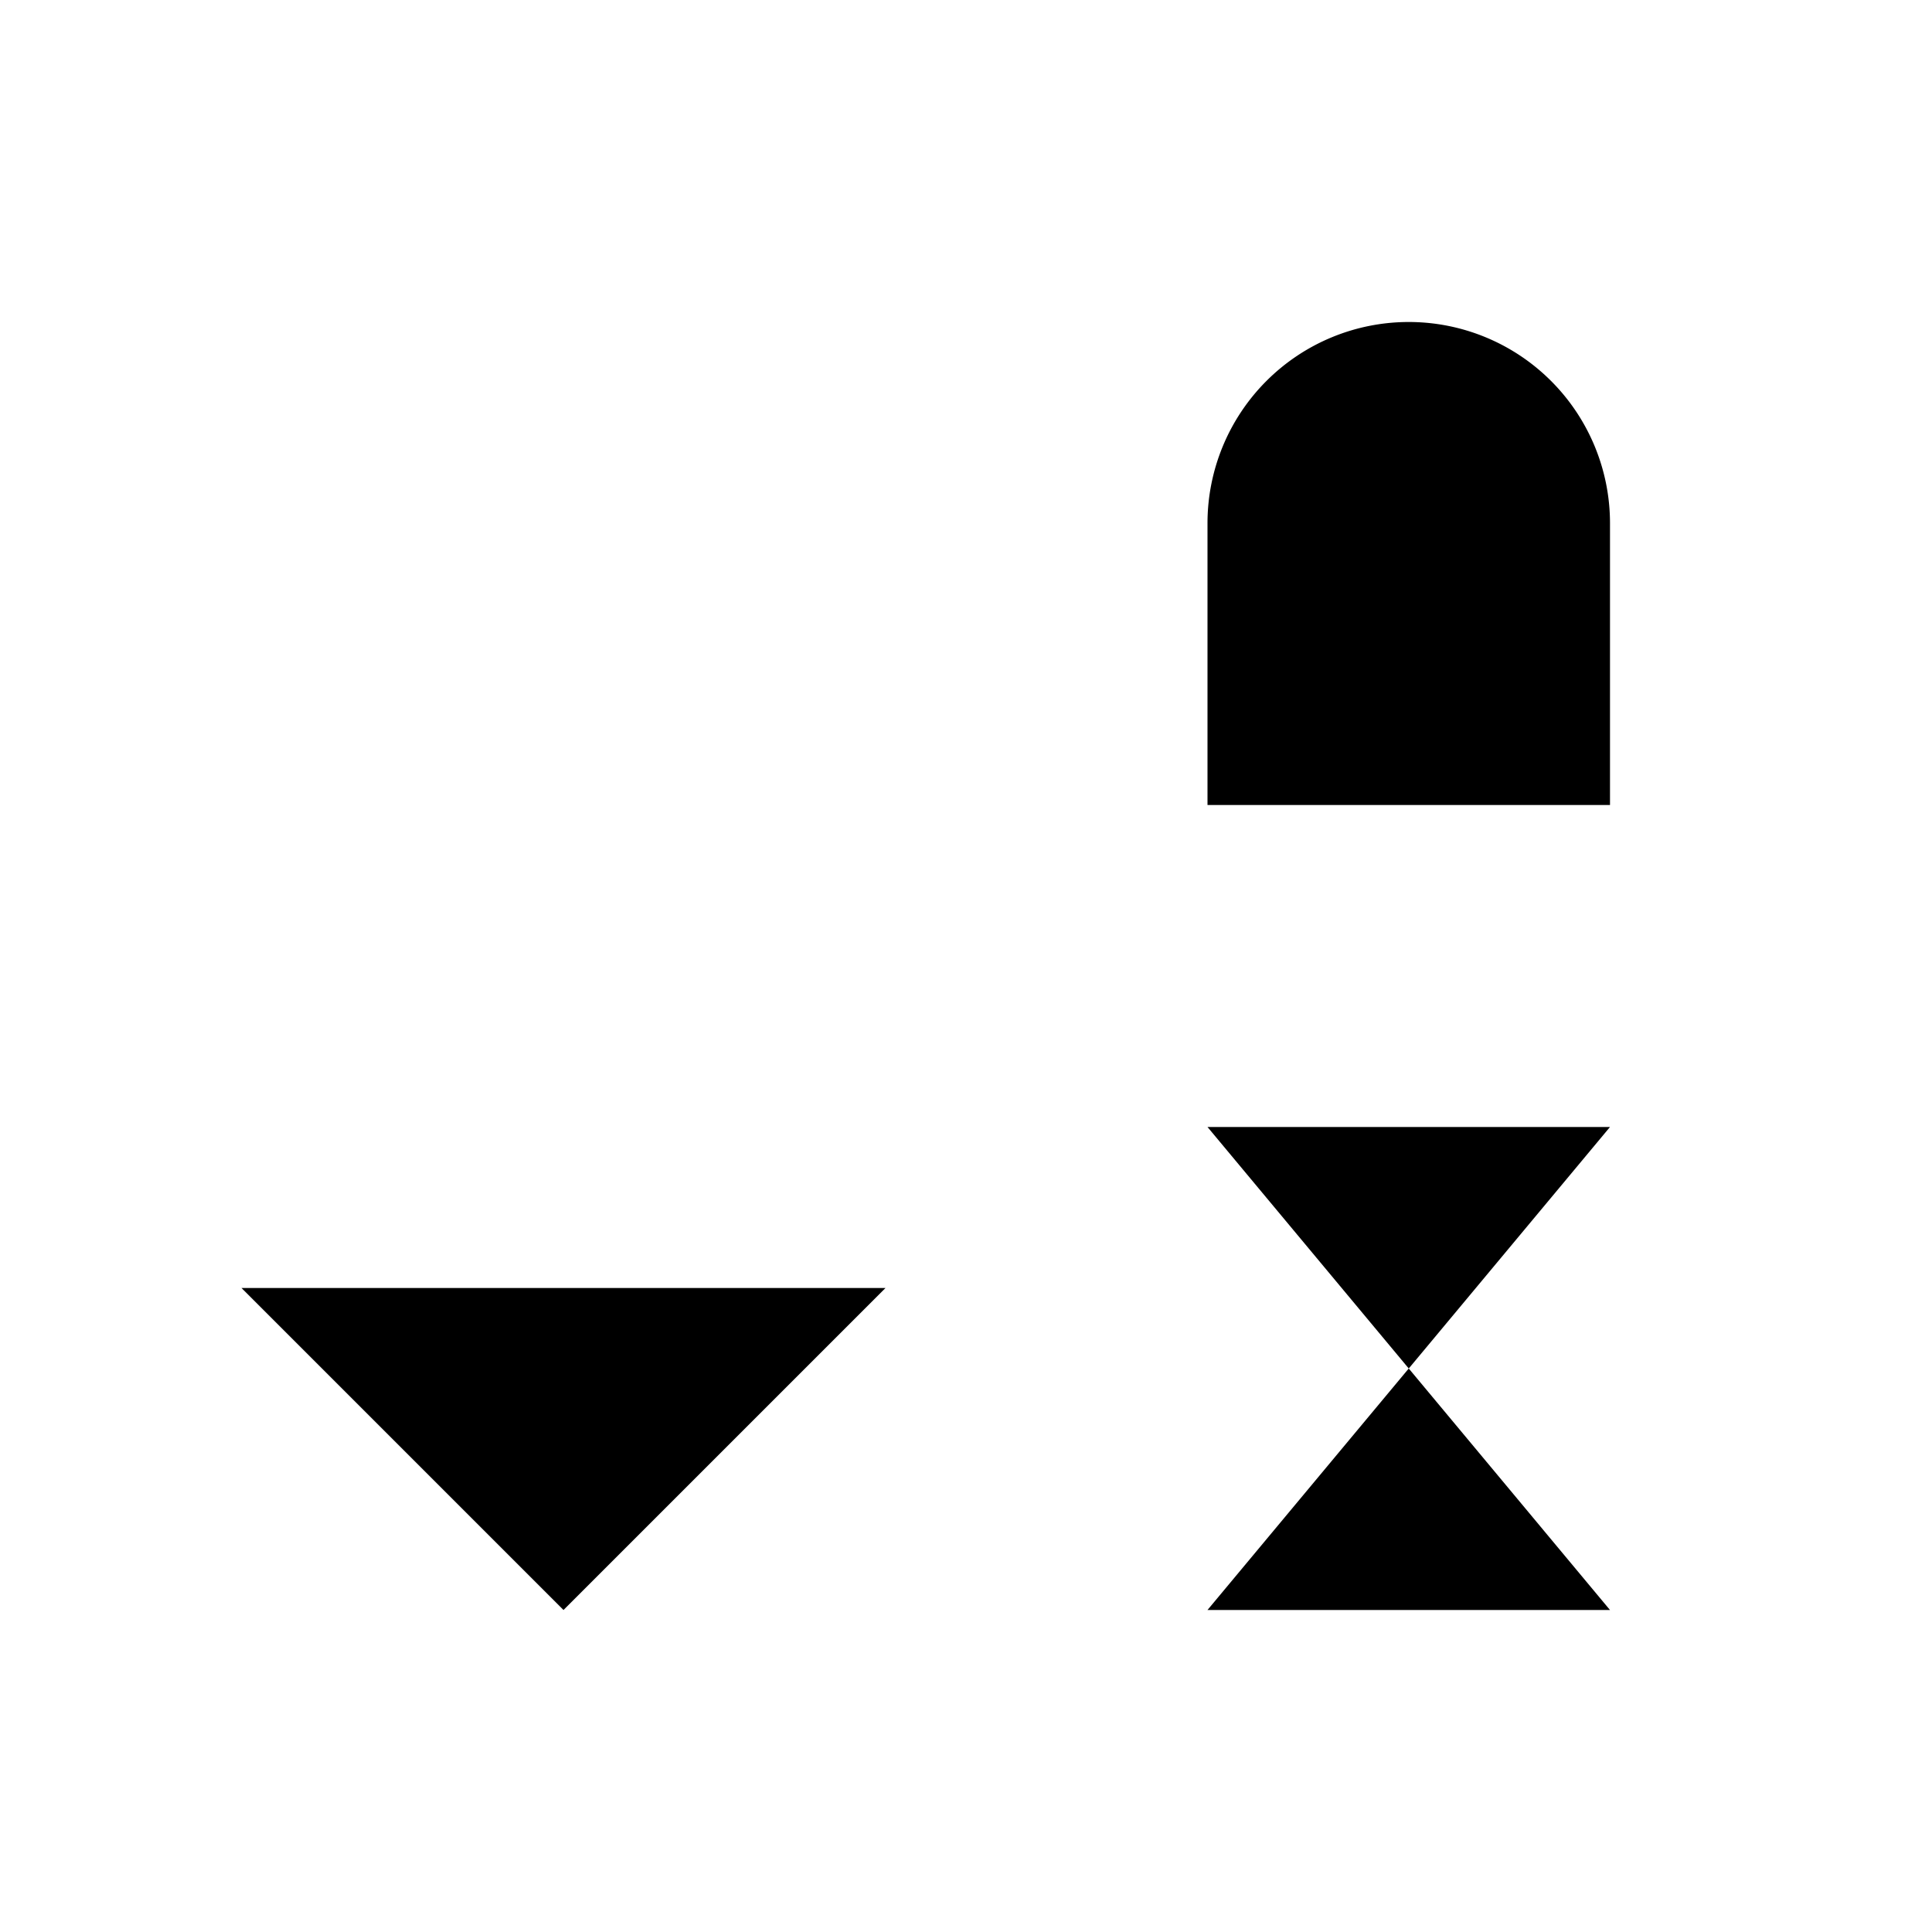 <svg class="pr-icon-lucide" xmlns="http://www.w3.org/2000/svg" width="24" height="24" viewBox="0 0 24 24">
    <path d="m3 16 4 4 4-4"/>
    <path d="M7 20V4"/>
    <path d="M20 8h-5"/>
    <path d="M15 10V6.5a2.5 2.5 0 0 1 5 0V10"/>
    <path d="M15 14h5l-5 6h5"/>
</svg>